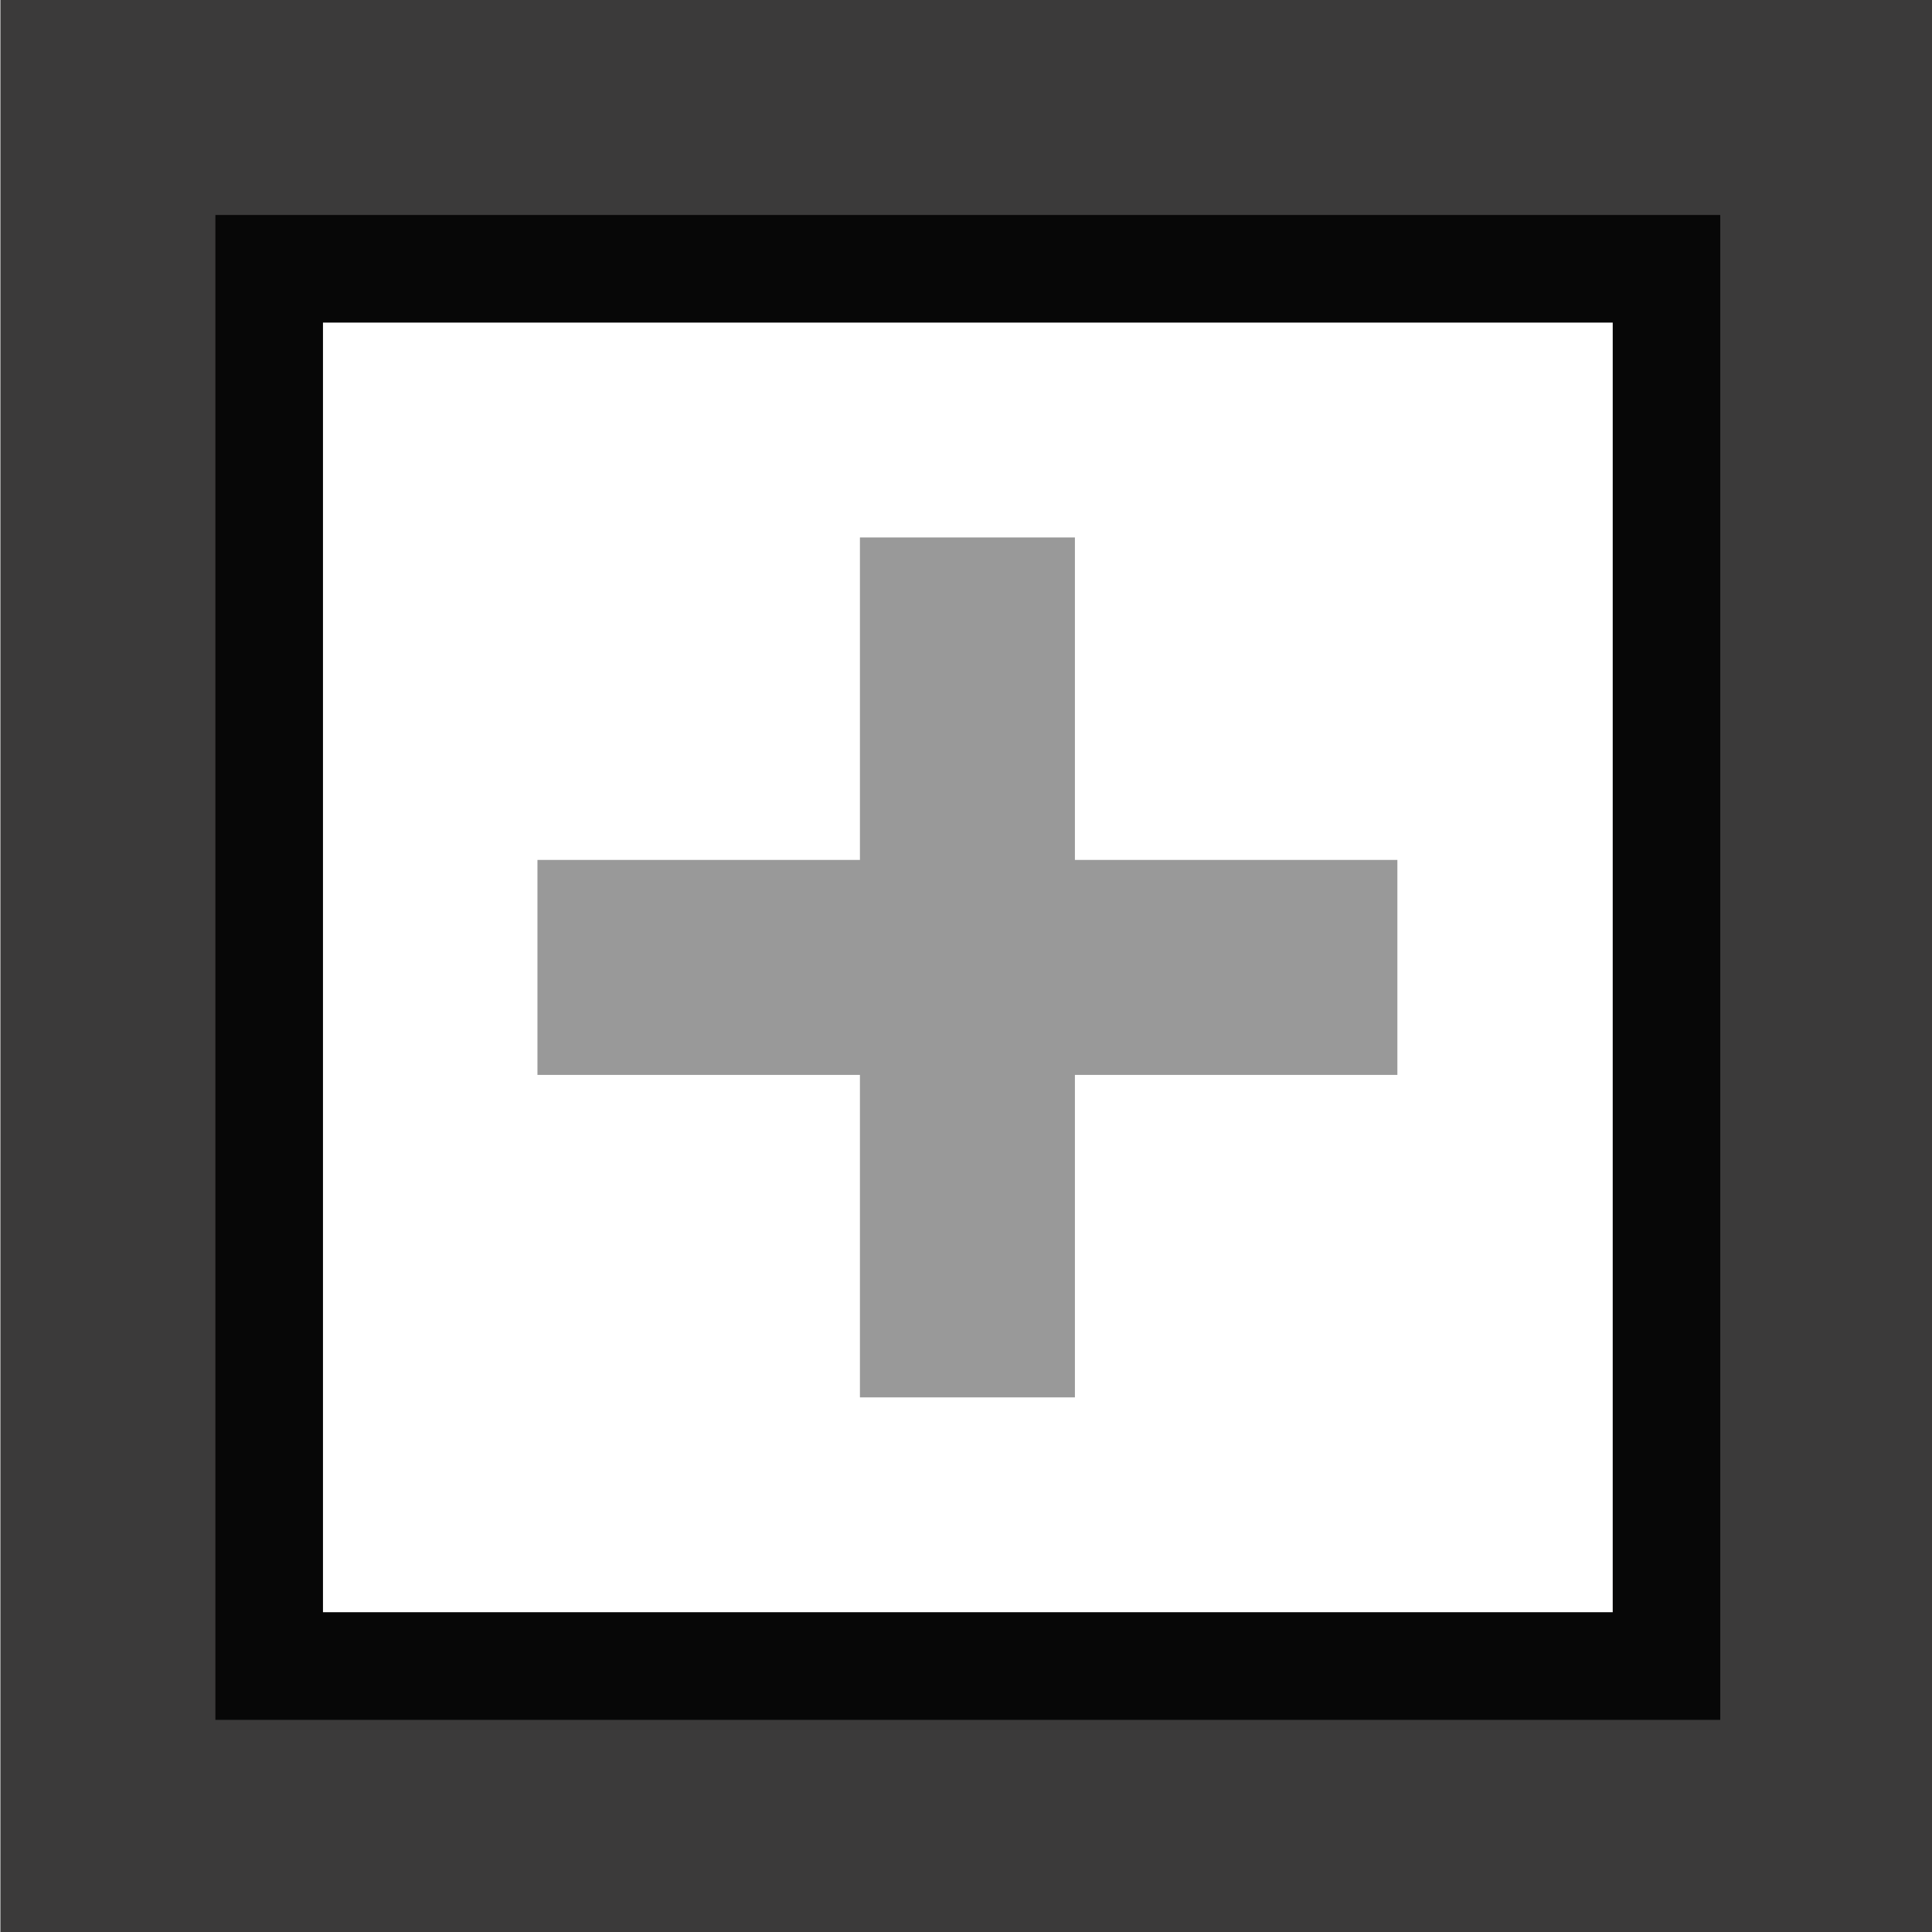 <?xml version="1.0" encoding="UTF-8"?>
<svg width="18" height="18" version="1.1" viewBox="0 0 4.763 4.763" xmlns="http://www.w3.org/2000/svg">
<g transform="translate(-.529 -291.71)">
<path transform="matrix(.265 0 0 .265 0 291.18)" d="m2 2-1.512e-4 18h18l1.52e-4 -18zm3 3 6-1.237e-4 6 1.237e-4 -1.24e-4 6v6l-6-1.24e-4 -6 1.24e-4 -1e-7 -6z" style="fill:#3b3a3a;stroke-width:1"/>
<path transform="matrix(.265 0 0 .265 0 291.18)" d="m4 4v14h14v-14zm1 1h12v12h-12z" style="fill:#070707;paint-order:markers fill stroke"/>
<path transform="matrix(.265 0 0 .265 .529 291.71)" d="m8 5v3h-3v2h3v3h2v-3h3v-2h-3v-3h-2z" style="opacity:.4;stroke-width:3.78"/>
</g>
</svg>
